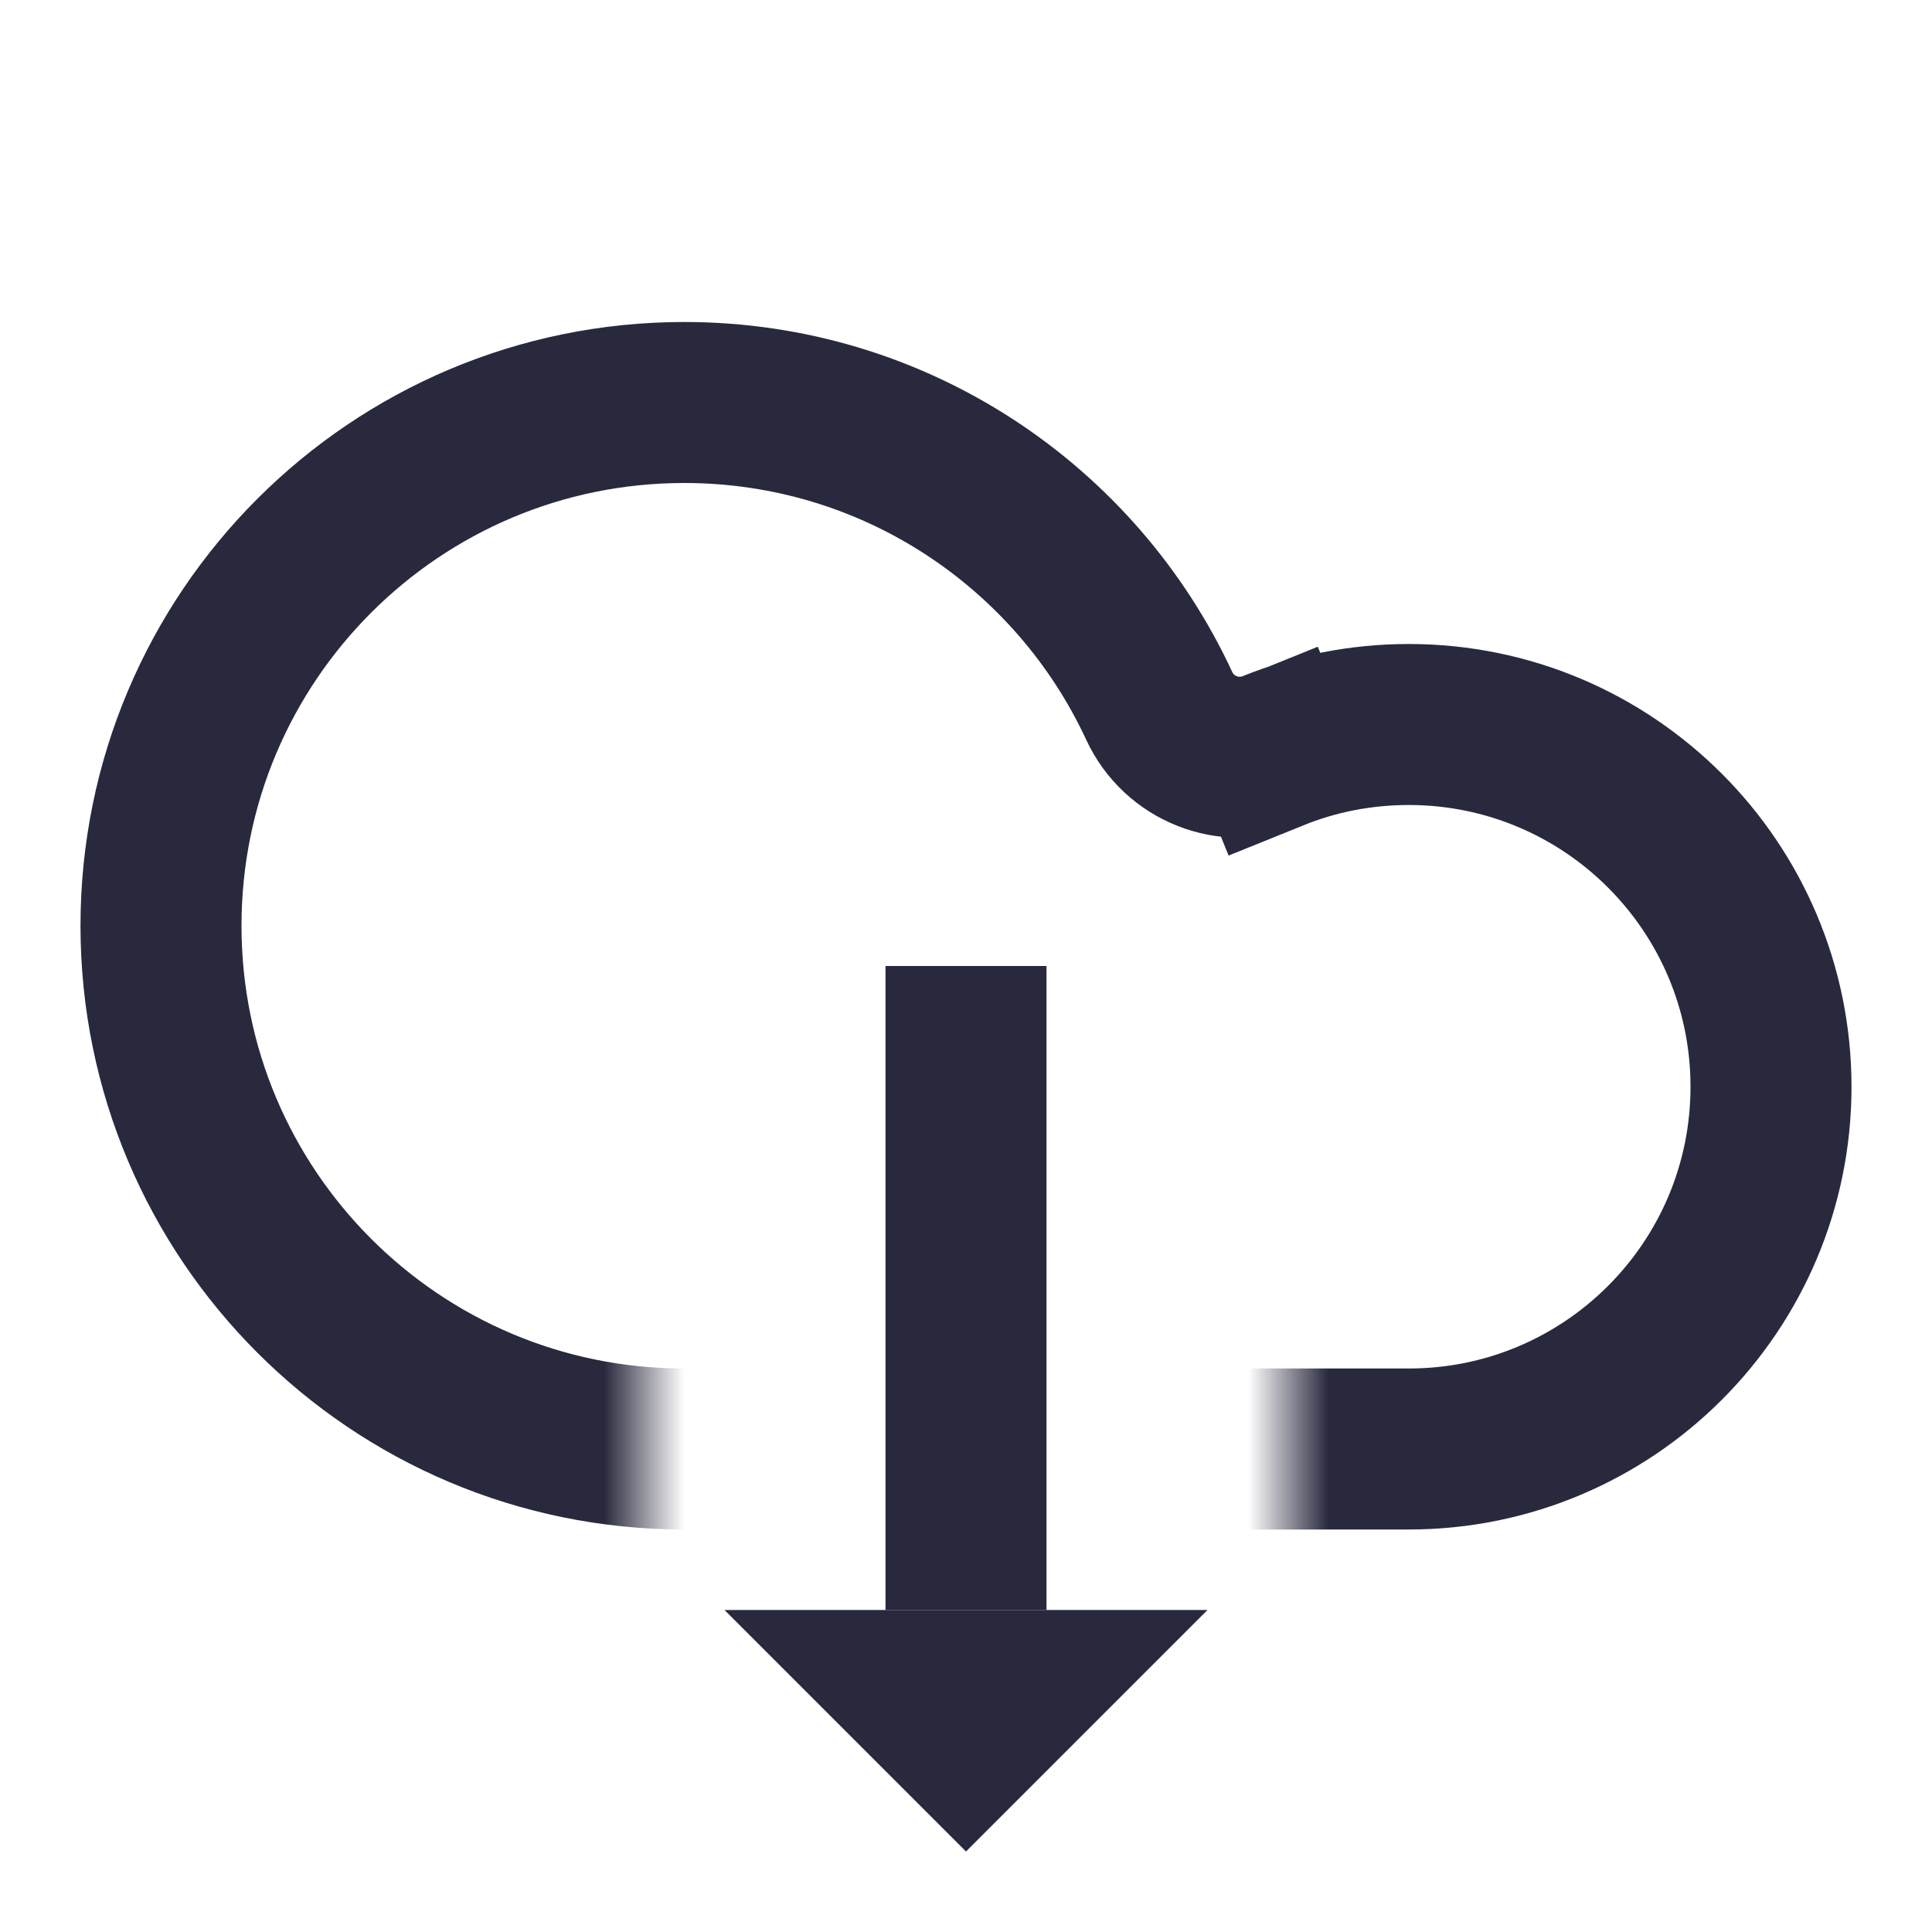 <svg width="24" height="24" viewBox="0 0 24 24" fill="none" xmlns="http://www.w3.org/2000/svg">
<mask id="mask0_402_15256" style="mask-type:alpha" maskUnits="userSpaceOnUse" x="0" y="0" width="24" height="24">
<path d="M8 16V24H0V0H24V24H16V16H8Z" fill="white"/>
</mask>
<g mask="url(#mask0_402_15256)">
<path d="M8.5 18C4.91 18 2 15.09 2 11.5C2 7.91 4.91 5 8.5 5C11.113 5 13.367 6.541 14.4 8.768C14.648 9.303 15.271 9.546 15.814 9.326L15.443 8.409L15.814 9.326C16.333 9.116 16.902 9 17.5 9C19.985 9 22 11.015 22 13.5C22 15.985 19.985 18 17.5 18H13H8.5Z" stroke="#28293D" stroke-width="2"/>
</g>
<path d="M12 20L12 12" stroke="#28293D" stroke-width="2"/>
<path d="M15 20L12 23L9 20H15Z" fill="#28293D"/>
</svg>
